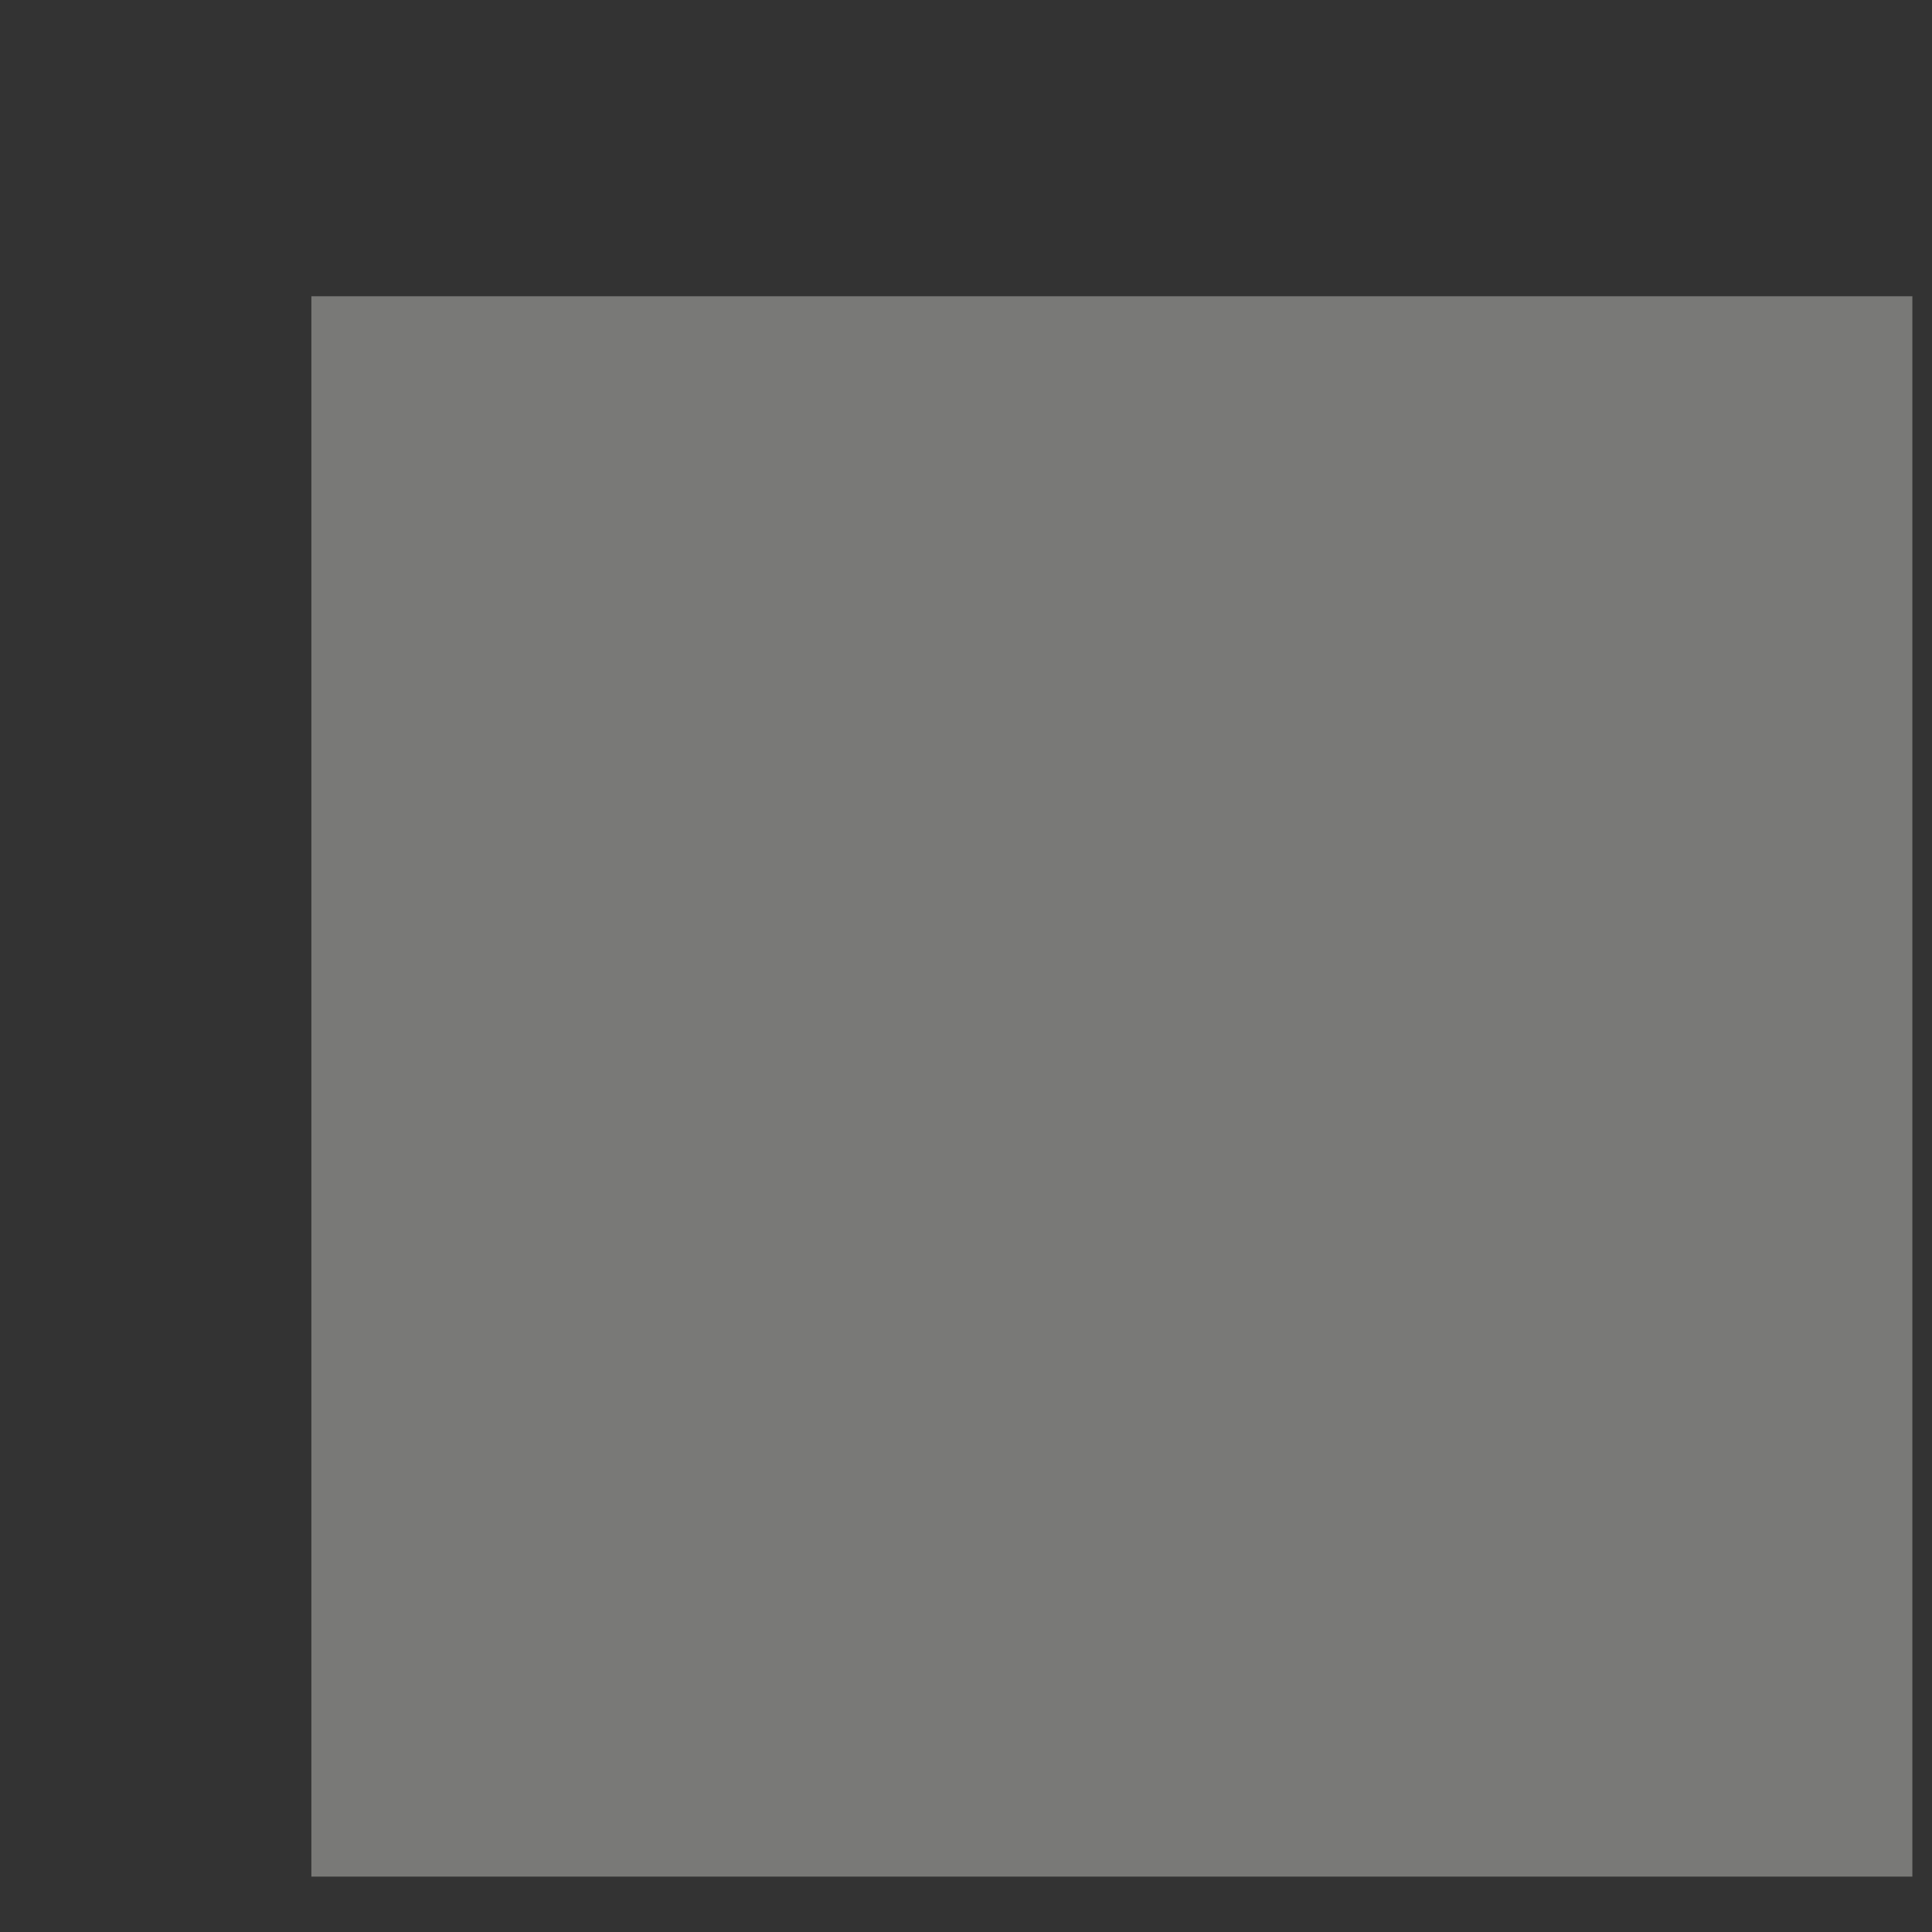 <?xml version="1.0" encoding="UTF-8" standalone="no"?><svg width='6' height='6' viewBox='0 0 6 6' fill='none' xmlns='http://www.w3.org/2000/svg'>
<rect x="0" y="0" width="6" height="6" fill="#333333" stroke="none"/>
<path opacity='0.34' d='M5.939 0.92H0.967V5.828H5.939V0.92Z' fill='#FFFFFA'/>
</svg>
